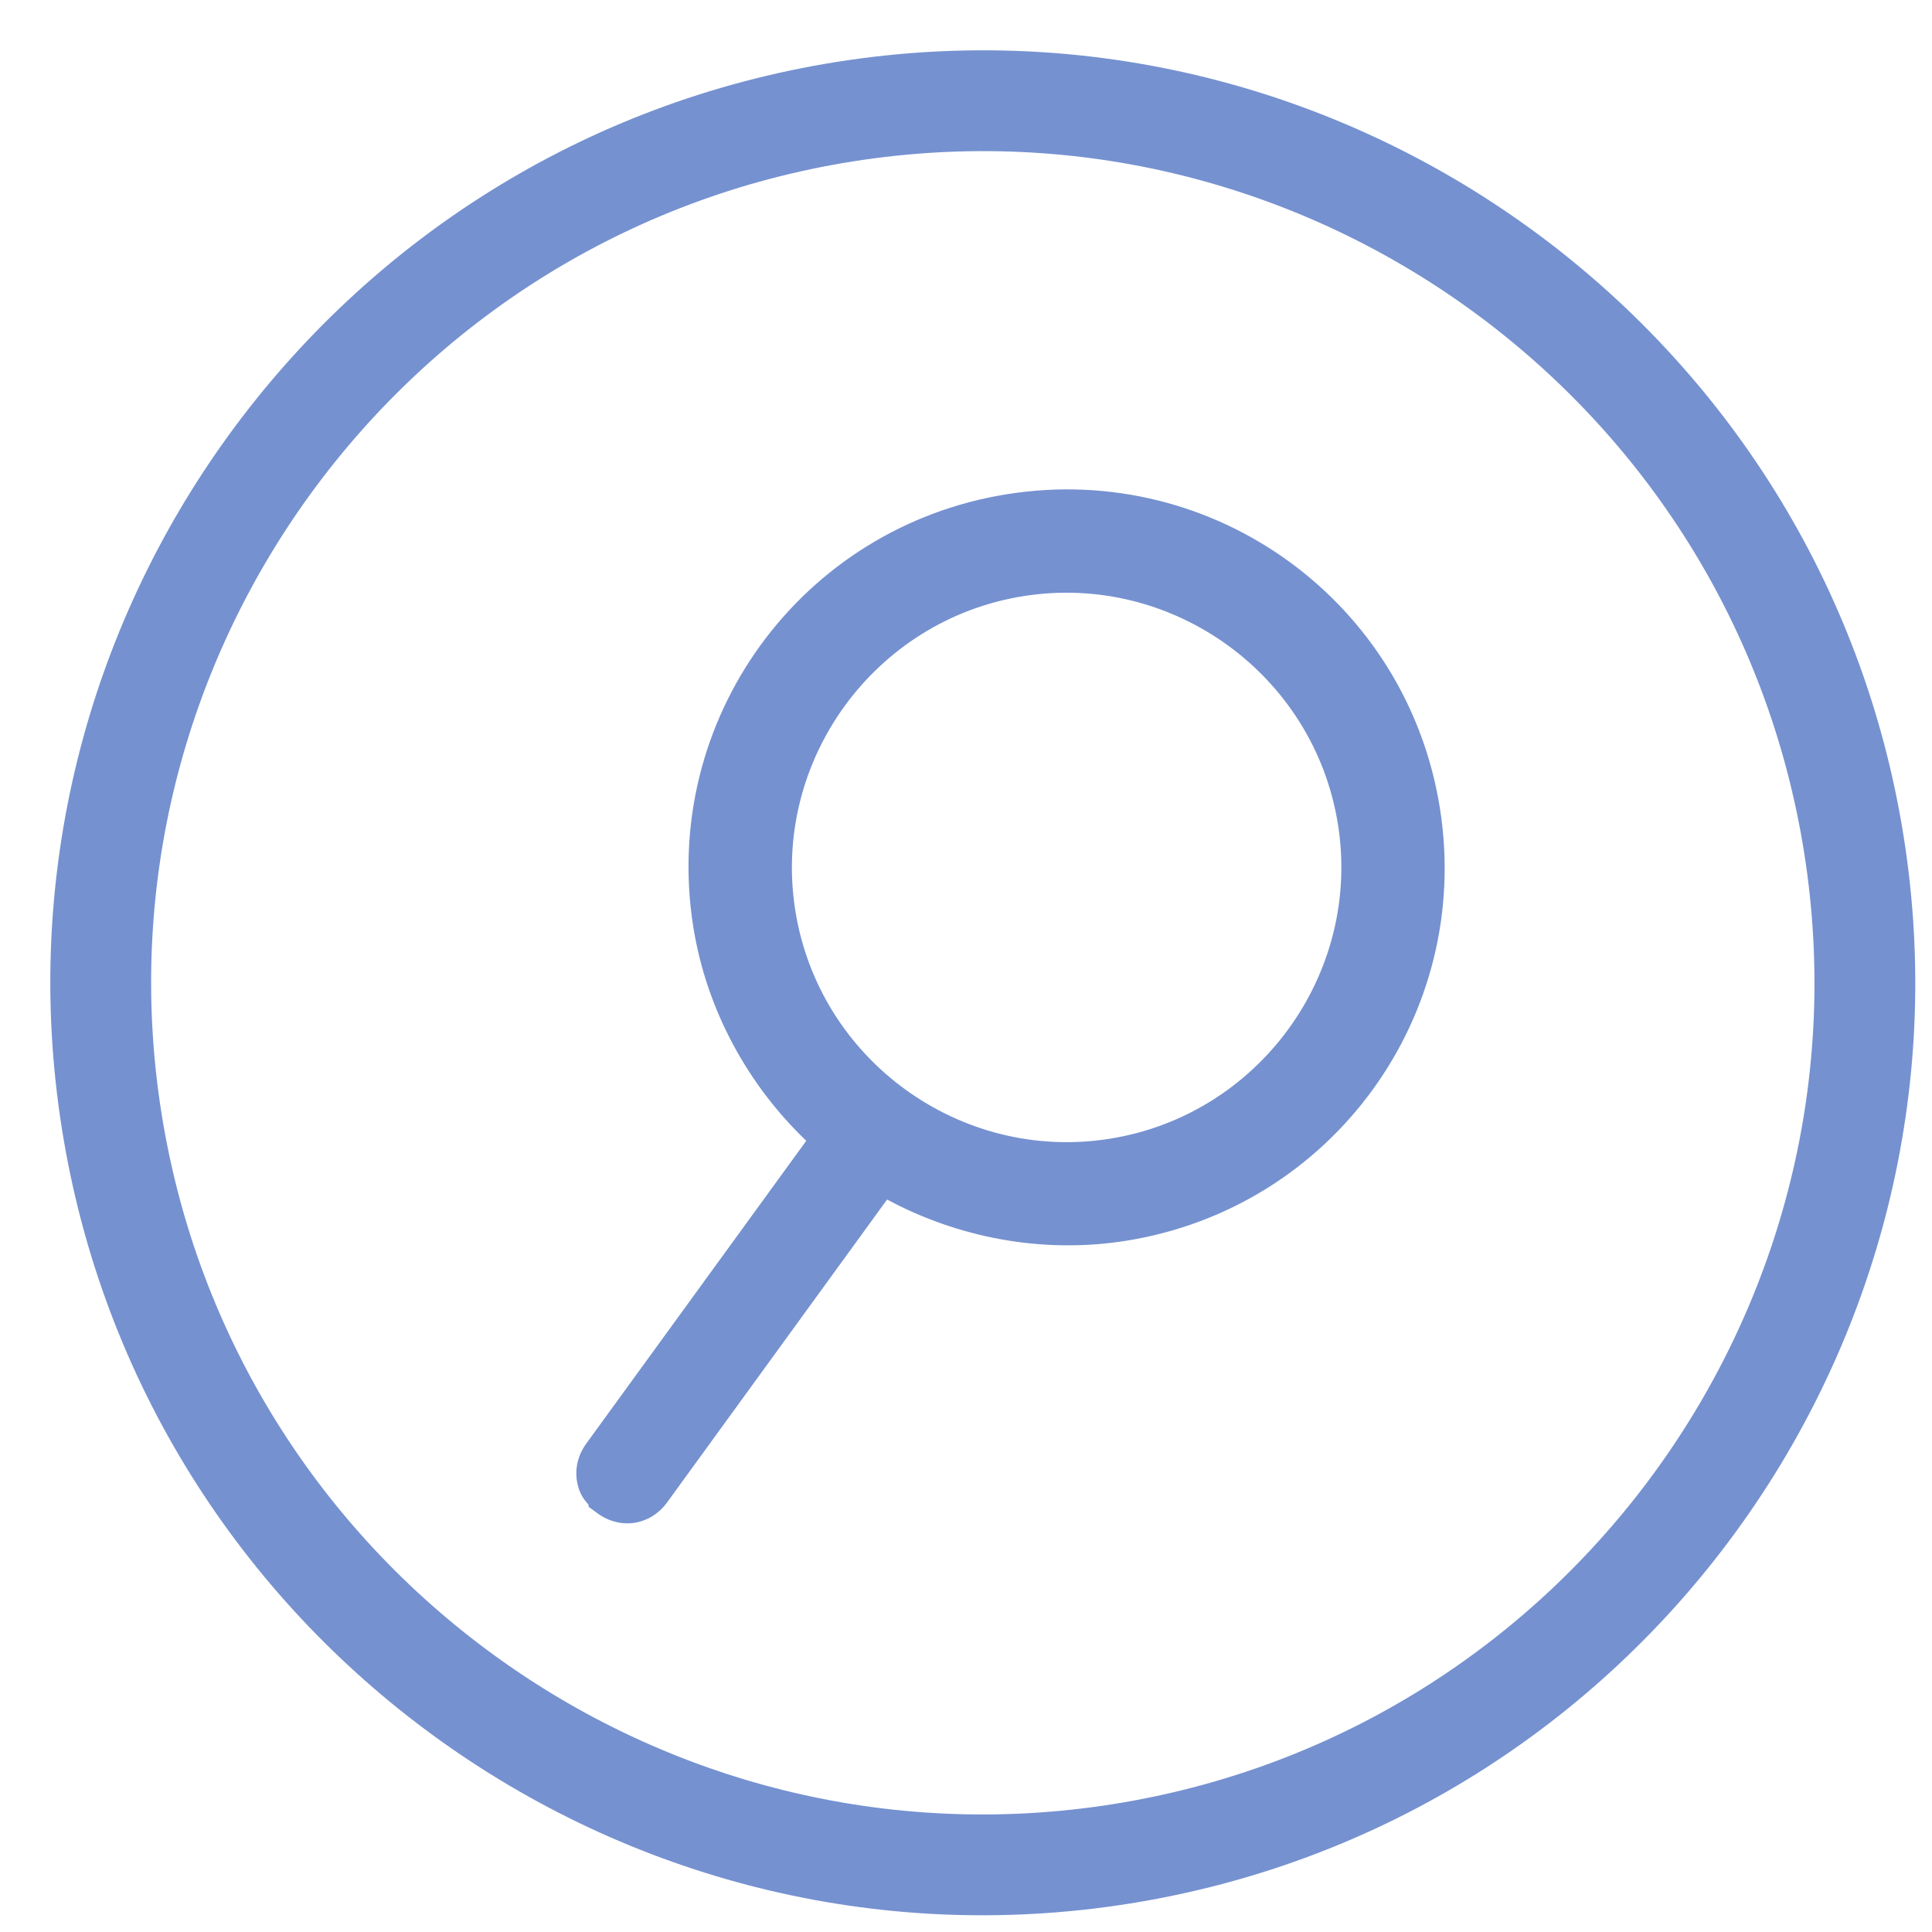 <?xml version="1.0" encoding="UTF-8"?>
<svg width="23px" height="23px" viewBox="0 0 23 23" version="1.1" xmlns="http://www.w3.org/2000/svg" xmlns:xlink="http://www.w3.org/1999/xlink">
    <!-- Generator: Sketch 41.2 (35397) - http://www.bohemiancoding.com/sketch -->
    <title>Page 1</title>
    <desc>Created with Sketch.</desc>
    <defs></defs>
    <g id="Symbols" stroke="none" stroke-width="1" fill="none" fill-rule="evenodd">
        <g id="Search/Blue" transform="translate(-1, -1)" fill="#7591D0">
            <path d="M15.07,14.229 C15.641,13.479 16,12.52 16,11.5 C16,9.009 13.991,7 11.5,7 C9.009,7 7,9.009 7,11.5 C7,13.991 9.009,16 11.5,16 C12.52,16 13.479,15.641 14.229,15.07 L17.379,18.22 C17.5,18.341 17.65,18.4 17.8,18.4 C17.92,18.4 18.009,18.37 18.1,18.309 L18.129,18.309 C18.159,18.279 18.189,18.25 18.22,18.219 C18.461,17.978 18.461,17.619 18.22,17.378 L15.07,14.229 Z M8.229,11.5 C8.229,9.7 9.7,8.229 11.5,8.229 C13.3,8.229 14.77,9.7 14.77,11.5 C14.77,13.3 13.3,14.77 11.5,14.77 C9.7,14.77 8.229,13.3 8.229,11.5 Z M12.7,1.6 C6.579,1.6 1.6,6.579 1.6,12.7 C1.6,18.82 6.579,23.8 12.7,23.8 C18.82,23.8 23.8,18.82 23.8,12.7 C23.8,6.579 18.82,1.6 12.7,1.6 Z M12.7,22.6 C7.241,22.6 2.8,18.159 2.8,12.7 C2.8,7.241 7.241,2.8 12.7,2.8 C18.159,2.8 22.6,7.241 22.6,12.7 C22.6,18.159 18.159,22.6 12.7,22.6 Z" id="Page-1" transform="translate(12.7, 12.7) rotate(81) translate(-12.7, -12.7) "></path>
        </g>
    </g>
</svg>